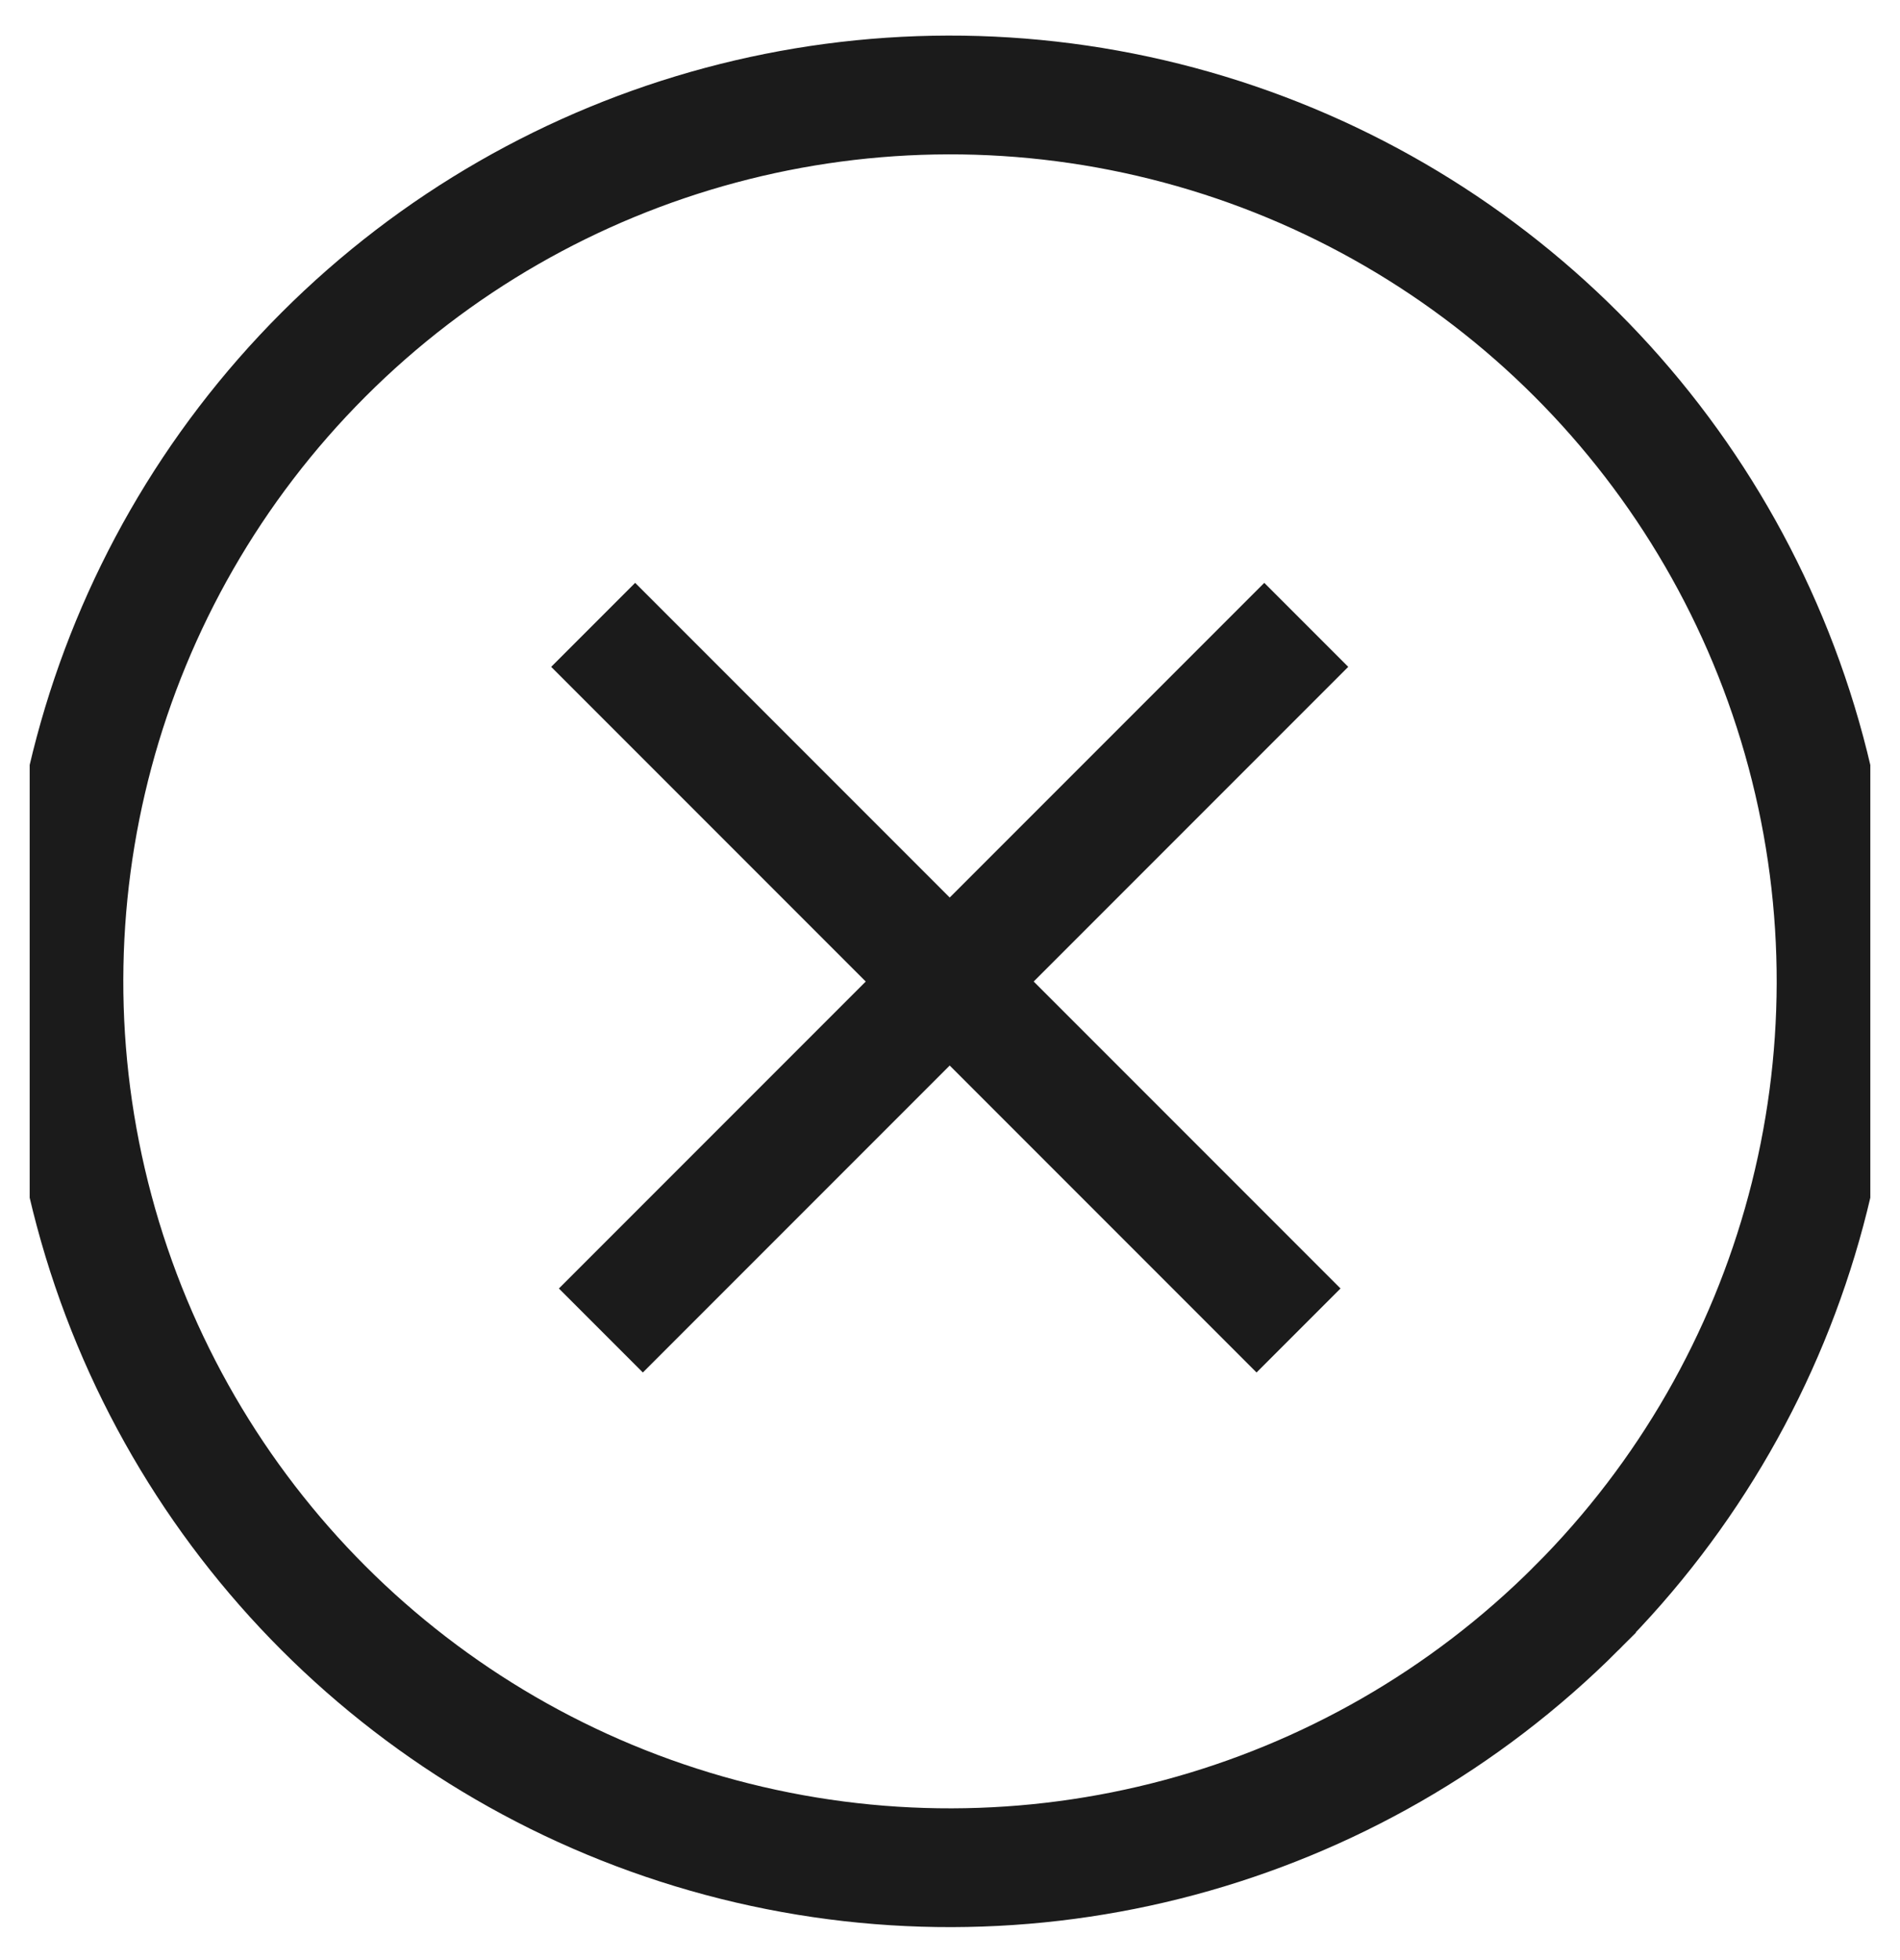 <svg width="32" height="33" viewBox="0 0 32 33" fill="none" xmlns="http://www.w3.org/2000/svg" xmlns:xlink="http://www.w3.org/1999/xlink">
	<desc>
			Created with Pixso.
	</desc>
	<defs>
		<clipPath id="clip133_1034">
			<rect id="button" rx="-0.5" width="31" height="32" transform="translate(0.5 0.5)" fill="white" fill-opacity="0"/>
		</clipPath>
	</defs>
	<g clip-path="url(#clip133_1034)">
		<circle id="Ellipse 74" r="14.925" transform="matrix(0.707 0.707 -0.707 0.707 16 16.522)" stroke="#1B1B1B" stroke-opacity="1" stroke-width="2"/>
		<path id="Vector 130" d="M9.99 10.52L21.87 22.4" stroke="#1B1B1B" stroke-opacity="1" stroke-width="2"/>
		<path id="Vector 131" d="M22 10.52L10.12 22.4" stroke="#1B1B1B" stroke-opacity="1" stroke-width="2"/>
	</g>
</svg>

